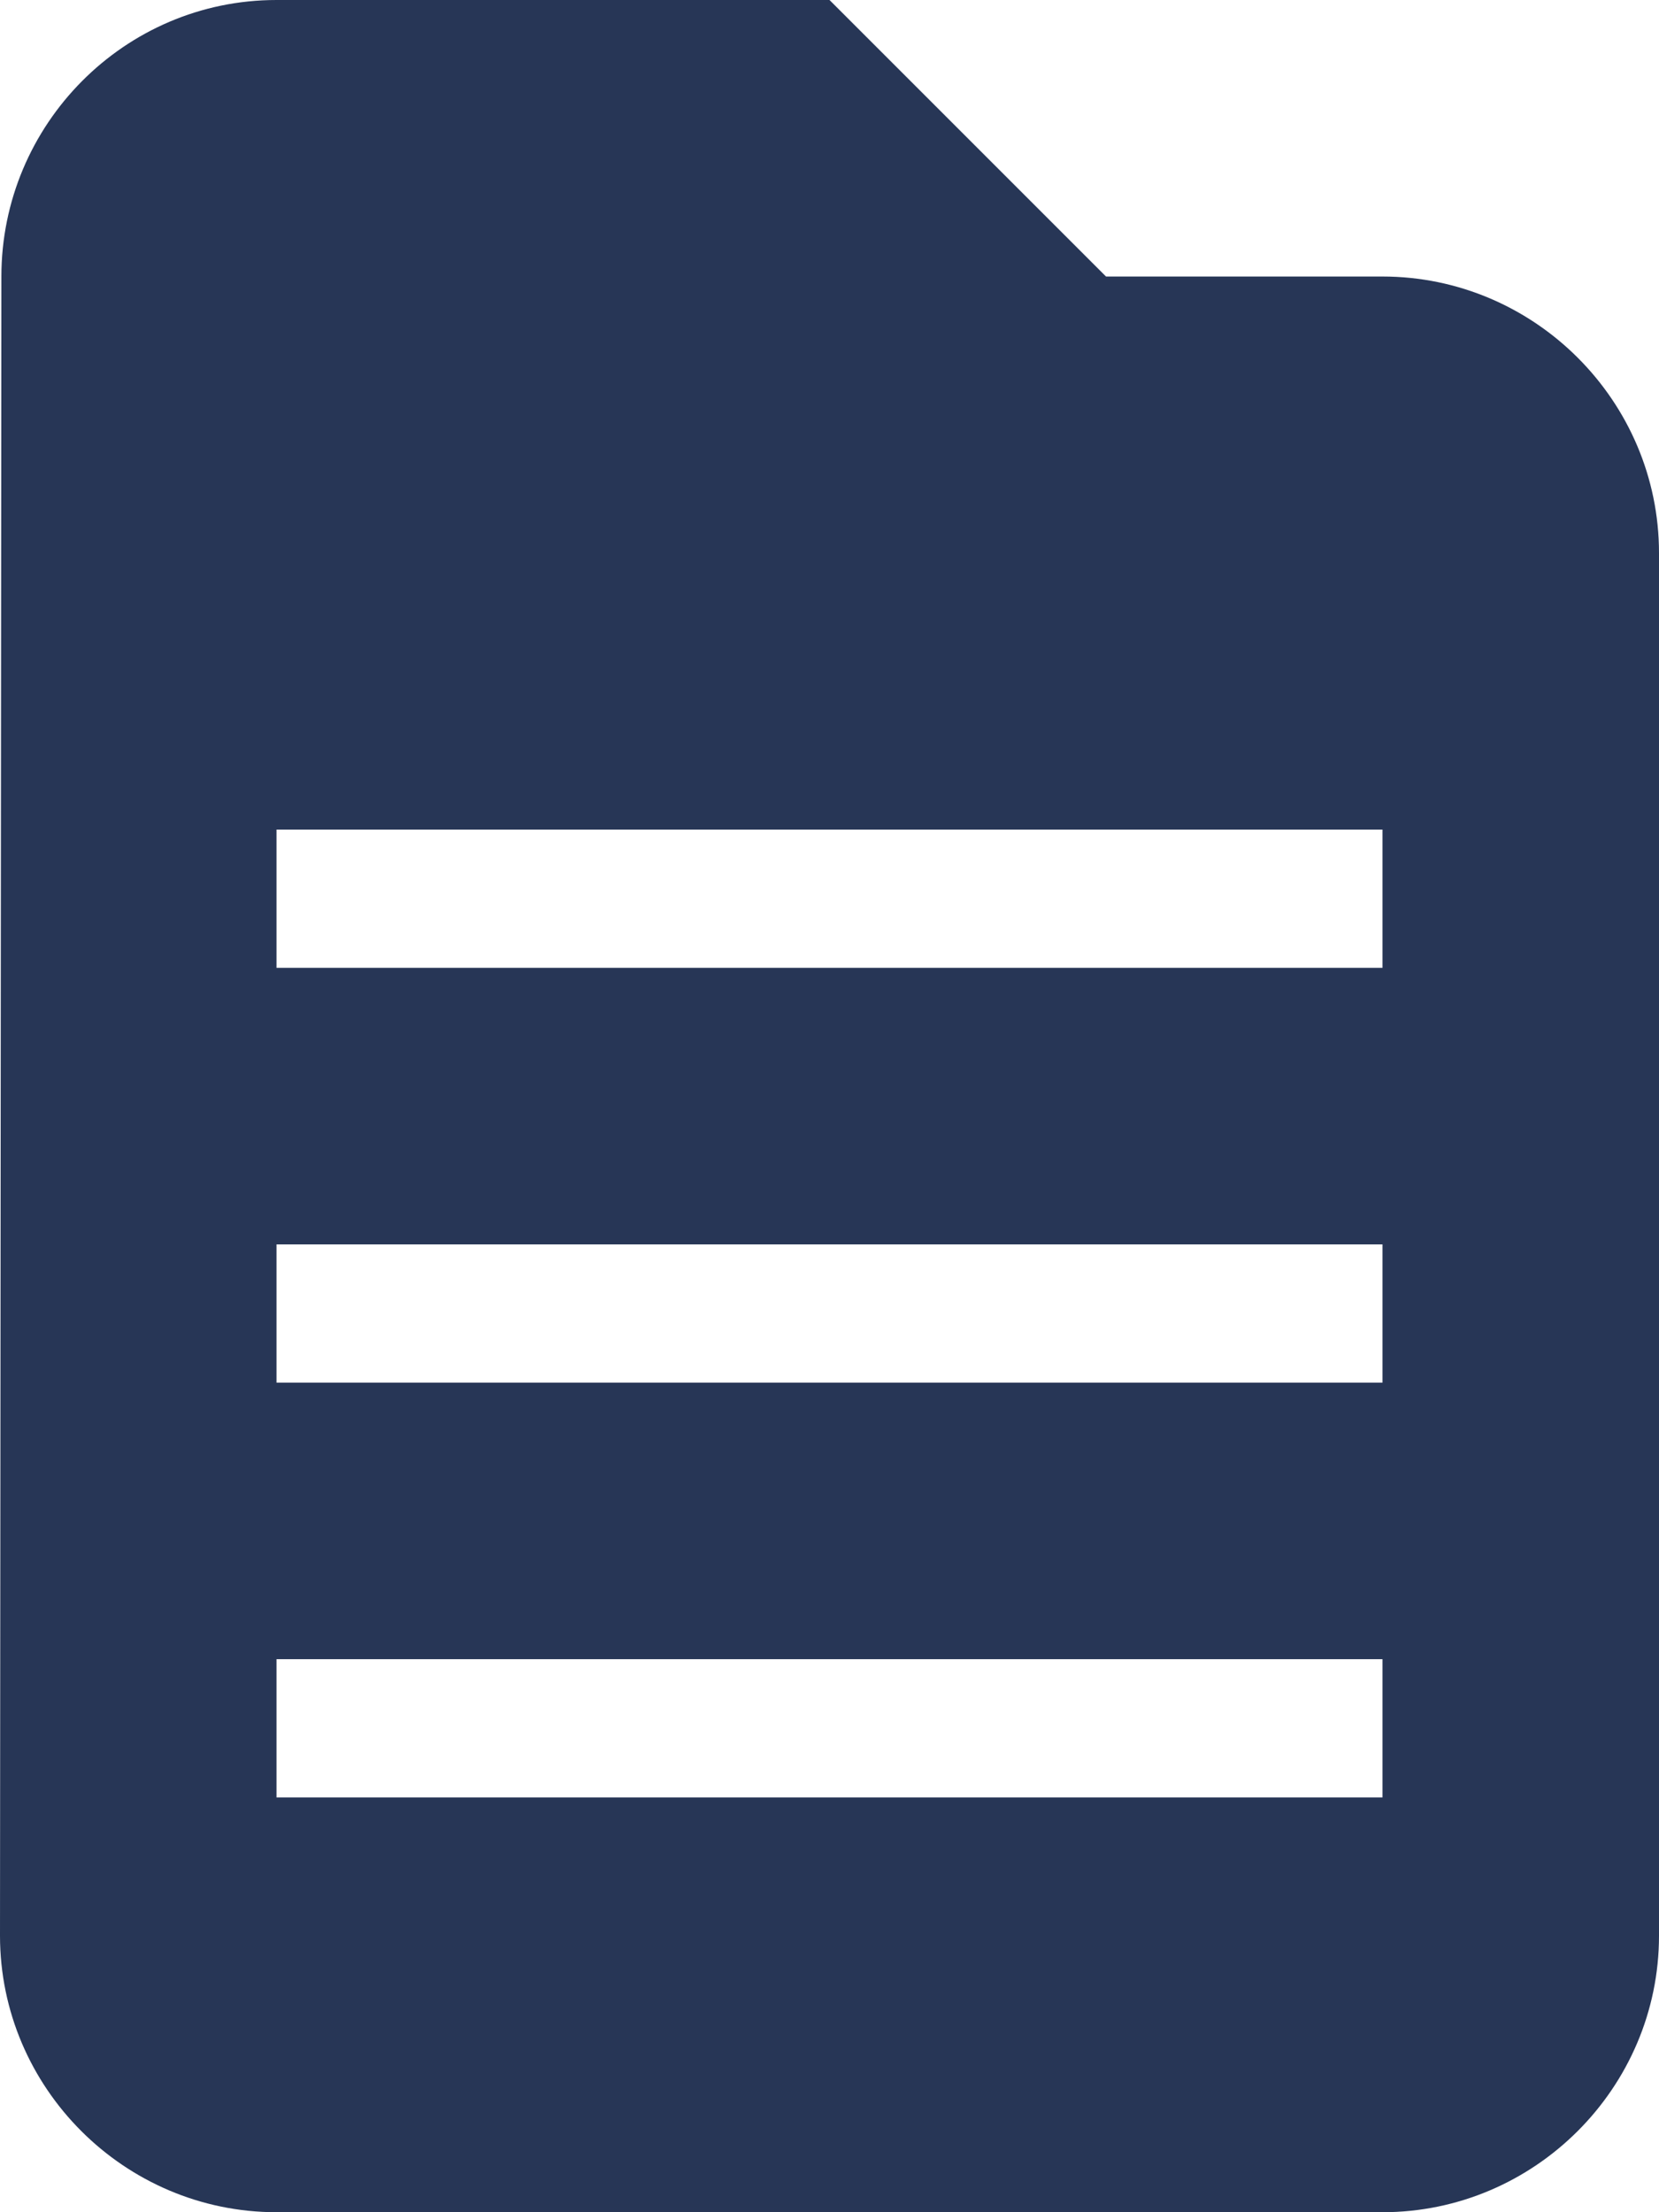 <?xml version="1.0" encoding="UTF-8"?>
<svg width="12px" height="16px" viewBox="0 0 12 16" version="1.1" xmlns="http://www.w3.org/2000/svg" xmlns:xlink="http://www.w3.org/1999/xlink">
    <!-- Generator: Sketch 50 (54983) - http://www.bohemiancoding.com/sketch -->
    <title>iconContract</title>
    <desc>Created with Sketch.</desc>
    <defs></defs>
    <g id="reCreate" stroke="none" stroke-width="1" fill="none" fill-rule="evenodd">
        <g id="txView" transform="translate(-911, -232)">
            <g id="Group-7" transform="translate(320, 120)">
                <g id="Group-2" transform="translate(24, 0)">
                    <g id="hashTXother_wIcon" transform="translate(386, 96)">
                        <g id="txt" transform="translate(8, 10)">
                            <g id="iconContract" transform="translate(167, 2)">
                                <polygon id="Shape" points="0 0 24 0 24 24 0 24"></polygon>
                                <path d="M12,4 L14,6 L16,6 C17.1,6 18,6.9 18,8 L18,18 C18,19.1 17.1,20 16,20 L8,20 C6.9,20 6,19.1 6,18 L6.01,6 C6.01,4.9 6.9,4 8,4 L12,4 Z M8,16 L8,17 L16,17 L16,16 L8,16 Z M8,13 L8,14 L16,14 L16,13 L8,13 Z M8,10 L8,11 L16,11 L16,10 L8,10 Z" id="Combined-Shape" fill="#273656" fill-rule="nonzero"></path>
                            </g>
                        </g>
                    </g>
                </g>
            </g>
        </g>
    </g>
</svg>